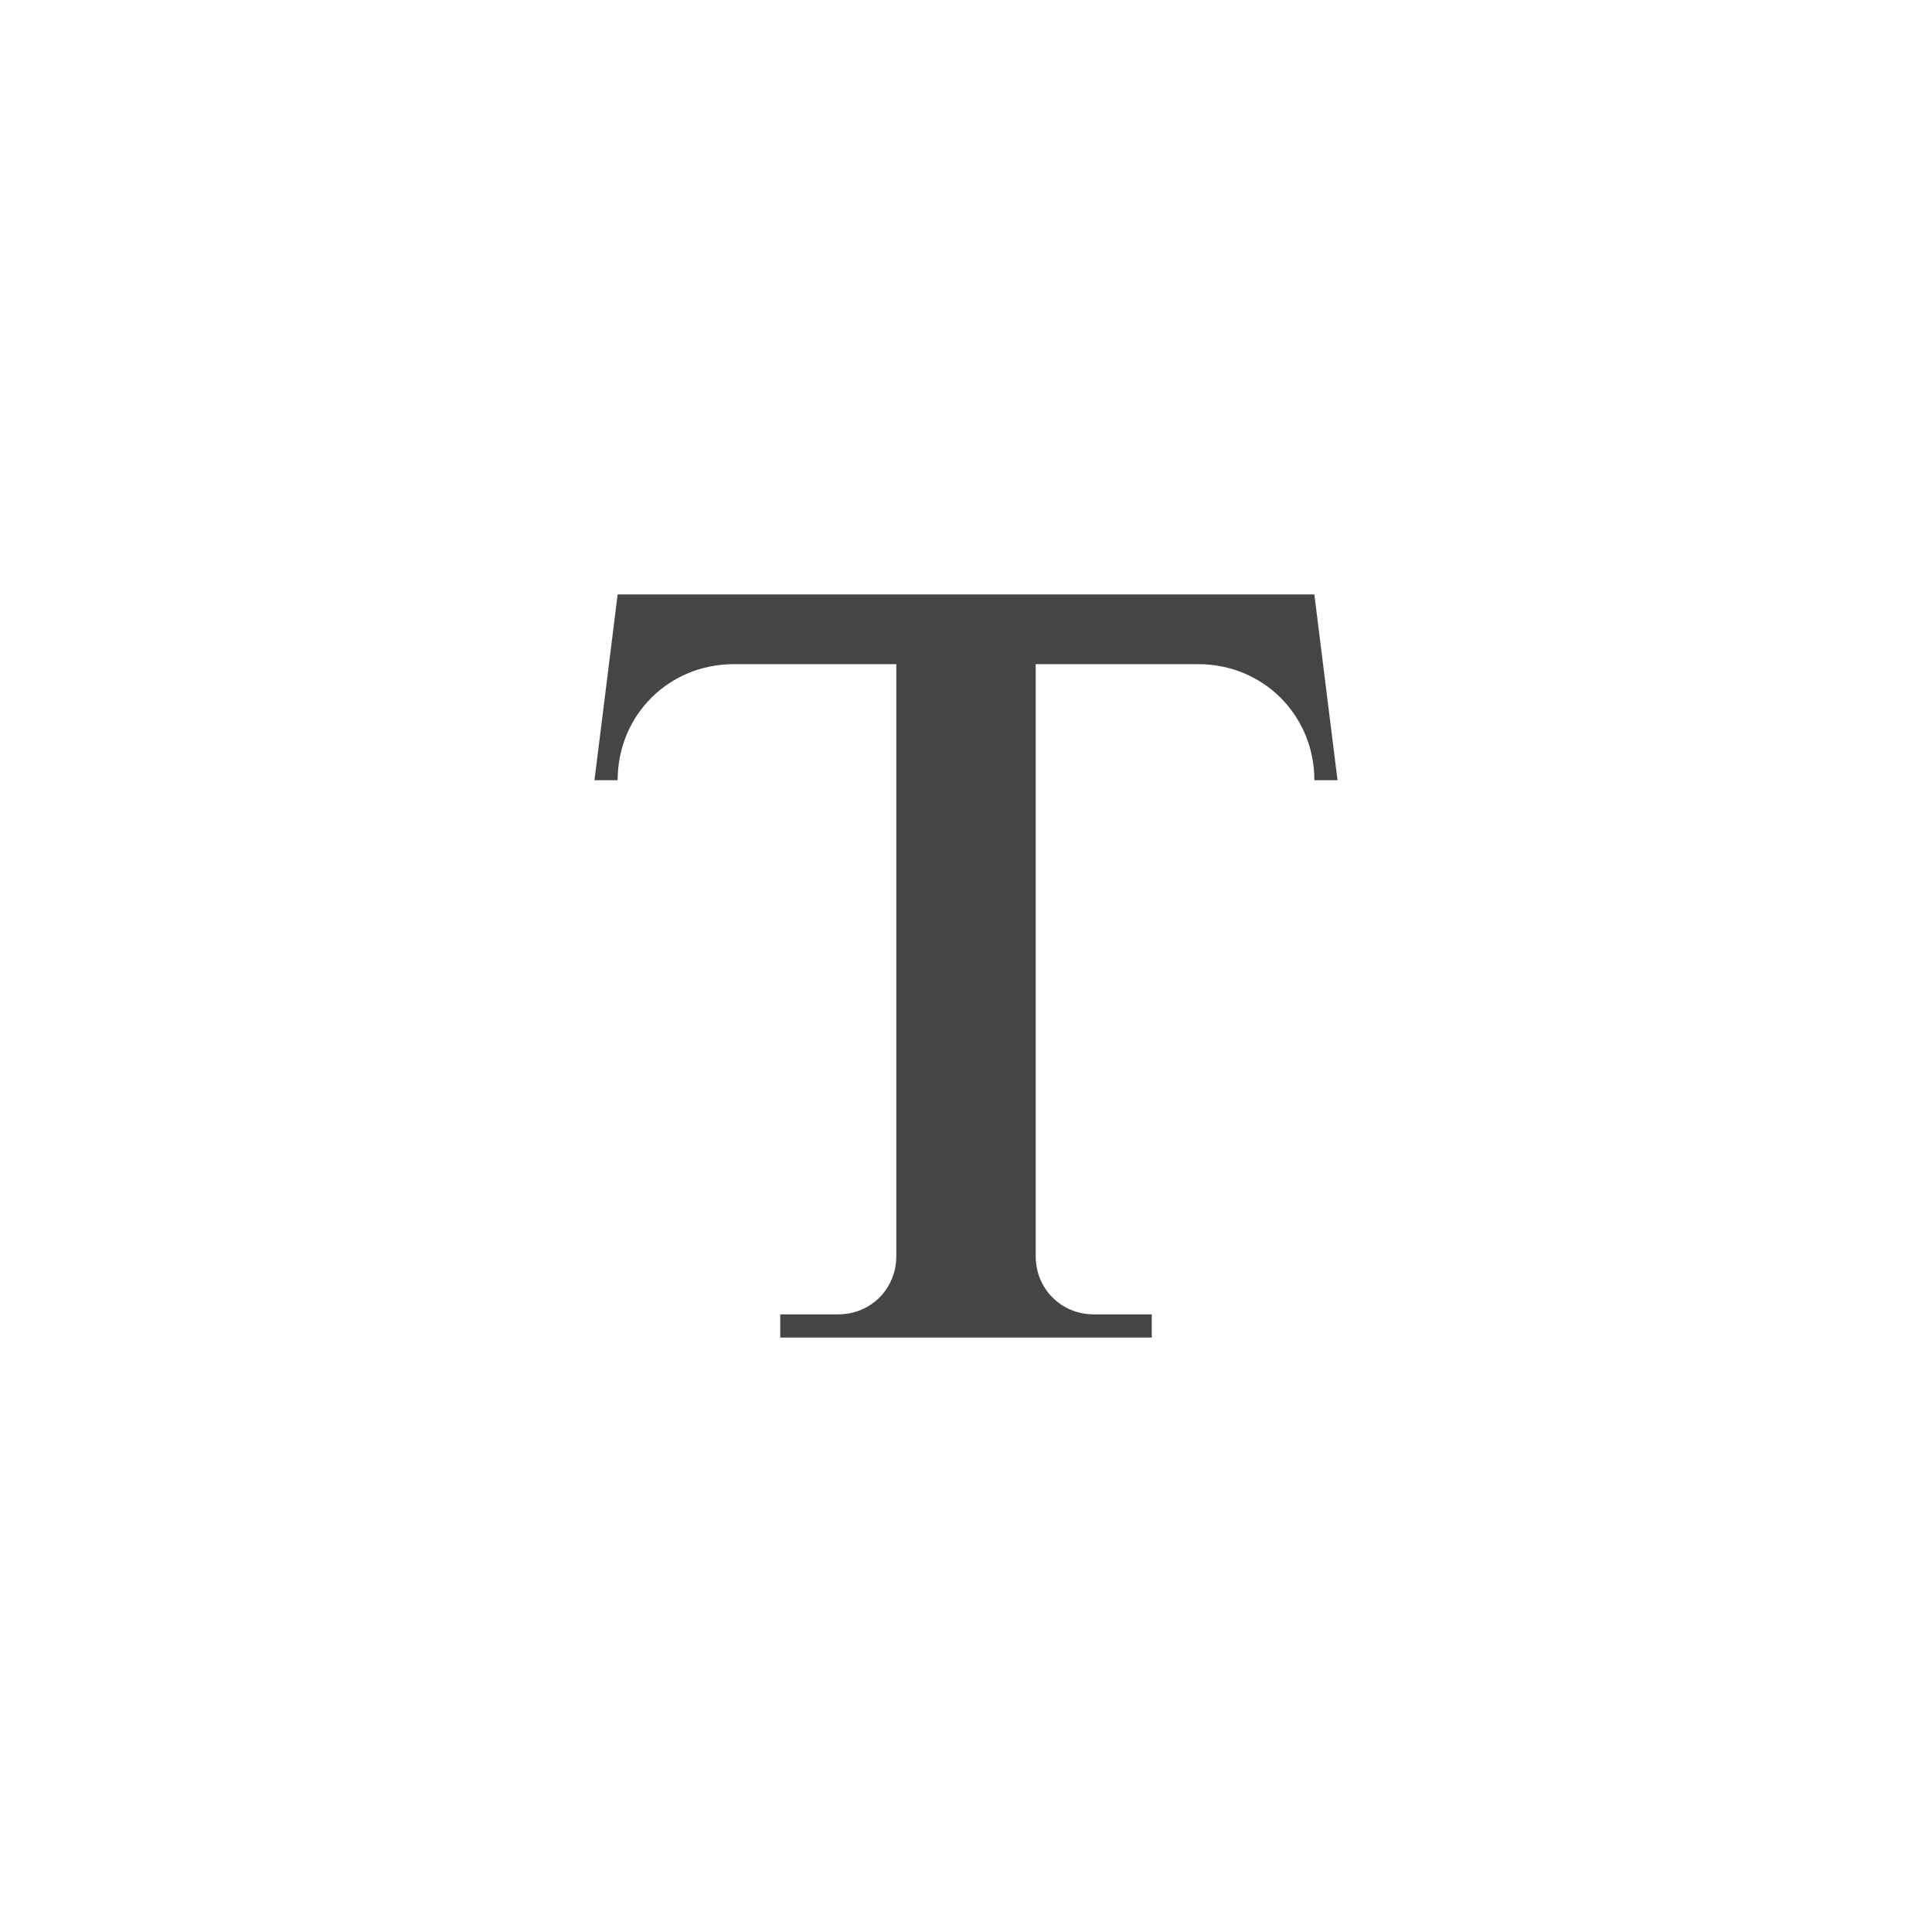 <?xml version="1.0" encoding="UTF-8" standalone="no"?>
<svg width="13px" height="13px" viewBox="0 0 13 13" version="1.1" xmlns="http://www.w3.org/2000/svg" xmlns:xlink="http://www.w3.org/1999/xlink">
    <!-- Generator: Sketch 39.1 (31720) - http://www.bohemiancoding.com/sketch -->
    <title>typography</title>
    <desc>Created with Sketch.</desc>
    <defs></defs>
    <g id="Icons" stroke="none" stroke-width="1" fill="none" fill-rule="evenodd">
        <path d="M4.156,4 L4,5.25 L4.156,5.25 C4.156,4.813 4.5,4.469 4.937,4.469 L6.031,4.469 L6.031,8.453 C6.031,8.672 5.859,8.844 5.641,8.844 L5.25,8.844 L5.25,9 L7.75,9 L7.75,8.844 L7.359,8.844 C7.141,8.844 6.969,8.672 6.969,8.453 L6.969,4.469 L8.063,4.469 C8.5,4.469 8.844,4.813 8.844,5.25 L9,5.25 L8.844,4 L4.156,4 Z" id="Page-1-Copy-2" fill="#454545"></path>
    </g>
</svg>